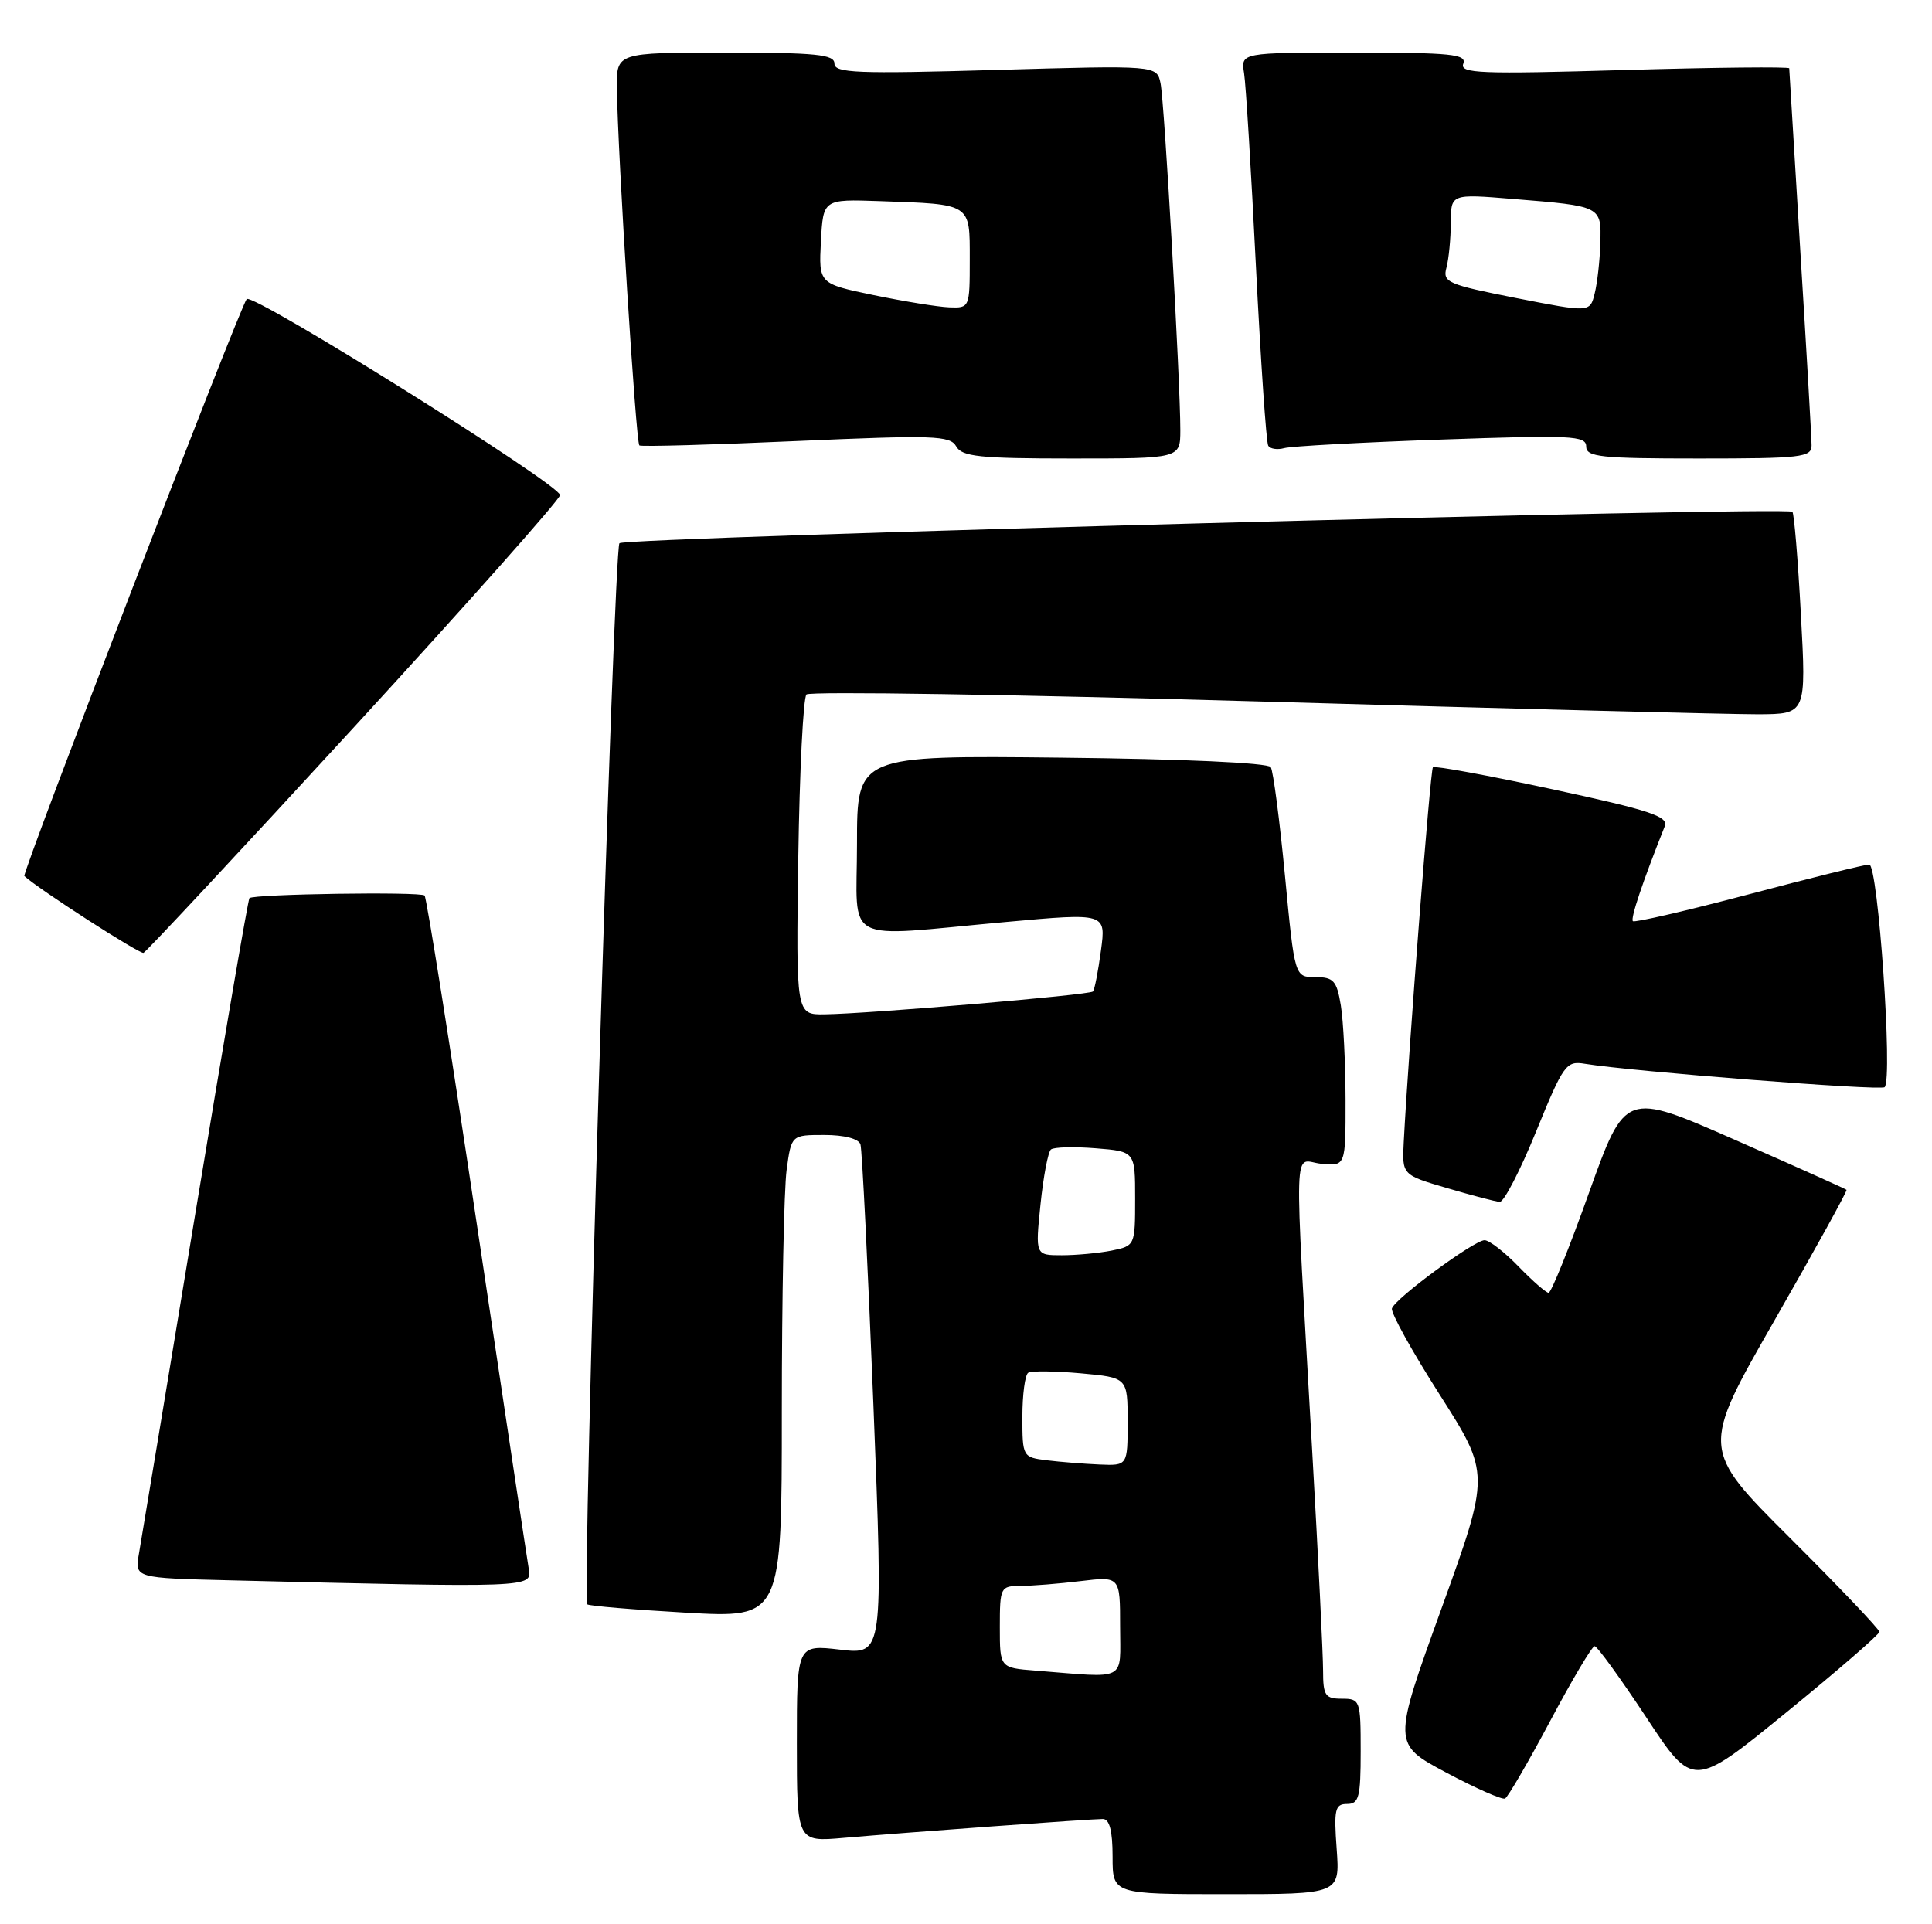 <?xml version="1.0" encoding="UTF-8" standalone="no"?>
<!DOCTYPE svg PUBLIC "-//W3C//DTD SVG 1.1//EN" "http://www.w3.org/Graphics/SVG/1.1/DTD/svg11.dtd" >
<svg xmlns="http://www.w3.org/2000/svg" xmlns:xlink="http://www.w3.org/1999/xlink" version="1.1" viewBox="0 0 257 256">
 <g >
 <path fill="currentColor"
d=" M 177.81 246.00 C 177.42 240.71 177.59 240.00 179.19 240.00 C 180.77 240.00 181.00 239.09 181.00 233.00 C 181.00 226.20 180.93 226.00 178.50 226.00 C 176.28 226.00 176.00 225.58 176.00 222.25 C 176.00 220.19 175.35 207.03 174.55 193.00 C 172.12 150.03 171.98 154.45 175.75 154.83 C 179.00 155.15 179.00 155.15 178.99 146.33 C 178.98 141.47 178.70 135.81 178.36 133.75 C 177.82 130.47 177.39 130.00 174.98 130.00 C 172.22 130.00 172.22 130.00 170.93 116.51 C 170.22 109.09 169.37 102.59 169.04 102.06 C 168.68 101.49 157.30 100.97 141.22 100.80 C 114.00 100.50 114.00 100.50 114.00 112.25 C 114.00 125.89 111.67 124.67 133.81 122.66 C 147.13 121.45 147.13 121.45 146.45 126.47 C 146.08 129.24 145.60 131.69 145.39 131.91 C 144.96 132.38 115.63 134.87 109.69 134.95 C 105.89 135.00 105.89 135.00 106.19 114.08 C 106.36 102.58 106.85 92.81 107.28 92.39 C 107.71 91.96 134.93 92.39 167.78 93.33 C 200.63 94.28 230.38 95.04 233.89 95.03 C 240.28 95.00 240.28 95.00 239.56 81.75 C 239.17 74.47 238.66 68.32 238.43 68.09 C 237.68 67.35 83.19 71.48 82.40 72.27 C 81.63 73.04 77.39 212.73 78.12 213.44 C 78.33 213.65 84.24 214.15 91.25 214.55 C 104.00 215.27 104.00 215.27 104.00 187.77 C 104.00 172.65 104.29 158.19 104.64 155.64 C 105.27 151.00 105.27 151.00 109.67 151.00 C 112.31 151.00 114.22 151.50 114.46 152.25 C 114.68 152.94 115.45 168.49 116.18 186.82 C 117.50 220.14 117.50 220.14 111.75 219.47 C 106.00 218.80 106.00 218.80 106.00 231.93 C 106.00 245.06 106.00 245.06 112.25 244.51 C 120.61 243.78 145.07 242.00 146.70 242.00 C 147.59 242.00 148.00 243.56 148.00 247.00 C 148.00 252.00 148.00 252.00 163.12 252.00 C 178.24 252.00 178.24 252.00 177.81 246.00 Z  M 206.20 228.98 C 209.11 223.50 211.78 219.01 212.12 219.01 C 212.46 219.00 215.54 223.26 218.98 228.46 C 225.22 237.93 225.22 237.93 237.61 227.83 C 244.42 222.28 250.00 217.45 250.00 217.10 C 250.00 216.75 244.66 211.14 238.12 204.62 C 226.25 192.78 226.25 192.78 236.06 175.65 C 241.45 166.24 245.76 158.43 245.63 158.30 C 245.51 158.17 238.83 155.18 230.80 151.65 C 216.20 145.23 216.20 145.23 211.40 158.61 C 208.77 165.98 206.34 172.00 206.00 172.00 C 205.67 172.00 203.87 170.43 202.00 168.50 C 200.13 166.57 198.10 165.00 197.48 165.00 C 196.11 165.00 185.63 172.71 185.16 174.07 C 184.97 174.61 187.83 179.78 191.52 185.56 C 198.22 196.08 198.22 196.08 191.73 214.05 C 185.24 232.02 185.24 232.02 192.37 235.82 C 196.29 237.91 199.81 239.46 200.20 239.28 C 200.58 239.10 203.28 234.46 206.20 228.98 Z  M 70.34 208.75 C 70.13 207.51 67.03 186.96 63.46 163.07 C 59.89 139.18 56.75 119.42 56.48 119.14 C 55.95 118.61 33.73 118.94 33.18 119.49 C 33.00 119.66 29.75 138.64 25.95 161.65 C 22.15 184.67 18.79 204.95 18.48 206.72 C 17.92 209.94 17.92 209.94 30.71 210.25 C 70.70 211.23 70.76 211.23 70.34 208.75 Z  M 204.34 150.53 C 207.99 141.59 208.33 141.11 210.84 141.53 C 217.08 142.55 250.20 145.14 250.70 144.64 C 251.81 143.53 249.83 115.00 248.65 115.02 C 248.02 115.03 240.78 116.82 232.56 119.00 C 224.34 121.17 217.44 122.77 217.21 122.55 C 216.87 122.20 218.50 117.34 221.45 109.93 C 221.97 108.62 219.49 107.80 206.54 105.01 C 198.00 103.17 190.83 101.85 190.61 102.08 C 190.26 102.44 187.40 139.24 186.73 151.91 C 186.50 156.31 186.50 156.31 192.50 158.07 C 195.80 159.04 198.95 159.87 199.50 159.90 C 200.05 159.94 202.23 155.72 204.34 150.53 Z  M 47.14 96.69 C 62.19 80.29 74.50 66.42 74.50 65.87 C 74.50 64.48 33.67 38.93 32.82 39.79 C 31.99 40.64 2.87 116.21 3.24 116.55 C 5.10 118.28 18.58 126.96 19.09 126.77 C 19.46 126.62 32.09 113.08 47.14 96.69 Z  M 157.01 57.25 C 157.02 50.91 154.90 13.65 154.38 11.09 C 153.88 8.69 153.88 8.69 132.44 9.31 C 114.00 9.84 111.00 9.72 111.00 8.46 C 111.00 7.25 108.56 7.00 96.50 7.00 C 82.00 7.00 82.00 7.00 82.06 11.75 C 82.17 20.46 84.59 58.92 85.05 59.26 C 85.30 59.44 94.68 59.18 105.90 58.68 C 124.22 57.87 126.39 57.94 127.20 59.39 C 127.96 60.75 130.30 61.00 142.55 61.00 C 157.00 61.00 157.00 61.00 157.01 57.25 Z  M 240.98 59.25 C 240.98 58.29 240.31 46.70 239.49 33.50 C 238.68 20.30 238.02 9.32 238.01 9.09 C 238.00 8.87 228.12 8.97 216.04 9.32 C 196.89 9.88 194.15 9.77 194.65 8.48 C 195.13 7.21 193.03 7.00 180.13 7.00 C 165.05 7.00 165.05 7.00 165.49 9.75 C 165.73 11.26 166.44 22.85 167.07 35.50 C 167.71 48.15 168.44 58.86 168.70 59.29 C 168.96 59.73 169.92 59.87 170.83 59.62 C 171.75 59.36 181.16 58.85 191.75 58.48 C 209.02 57.87 211.00 57.96 211.00 59.40 C 211.00 60.80 212.91 61.00 226.00 61.00 C 239.63 61.00 241.00 60.84 240.98 59.25 Z  M 137.75 222.26 C 133.00 221.89 133.00 221.89 133.00 216.45 C 133.00 211.17 133.09 211.00 135.75 210.99 C 137.26 210.99 140.86 210.70 143.75 210.35 C 149.00 209.72 149.00 209.72 149.00 216.36 C 149.00 223.83 150.12 223.24 137.75 222.26 Z  M 139.25 194.28 C 136.04 193.88 136.00 193.81 136.00 188.50 C 136.00 185.54 136.35 182.90 136.78 182.63 C 137.21 182.37 140.36 182.40 143.78 182.71 C 150.00 183.28 150.00 183.28 150.00 189.14 C 150.00 195.00 150.00 195.00 146.25 194.84 C 144.19 194.75 141.04 194.50 139.25 194.28 Z  M 138.41 160.25 C 138.79 156.54 139.42 153.24 139.80 152.93 C 140.19 152.61 142.86 152.54 145.75 152.77 C 151.00 153.19 151.00 153.19 151.00 159.47 C 151.00 165.70 150.98 165.75 147.88 166.38 C 146.16 166.72 143.17 167.00 141.24 167.00 C 137.72 167.00 137.72 167.00 138.41 160.25 Z  M 116.20 39.26 C 108.91 37.74 108.91 37.74 109.20 32.12 C 109.50 26.50 109.50 26.50 117.00 26.76 C 129.30 27.19 129.00 27.00 129.00 34.52 C 129.00 40.95 128.98 41.00 126.25 40.89 C 124.74 40.83 120.22 40.09 116.20 39.26 Z  M 201.67 39.65 C 192.57 37.85 191.88 37.56 192.41 35.61 C 192.72 34.45 192.98 31.77 192.99 29.65 C 193.00 25.79 193.00 25.79 201.25 26.47 C 213.06 27.43 213.02 27.41 212.88 32.32 C 212.82 34.62 212.48 37.64 212.13 39.04 C 211.50 41.58 211.50 41.58 201.67 39.65 Z "/>
</g>
</svg>